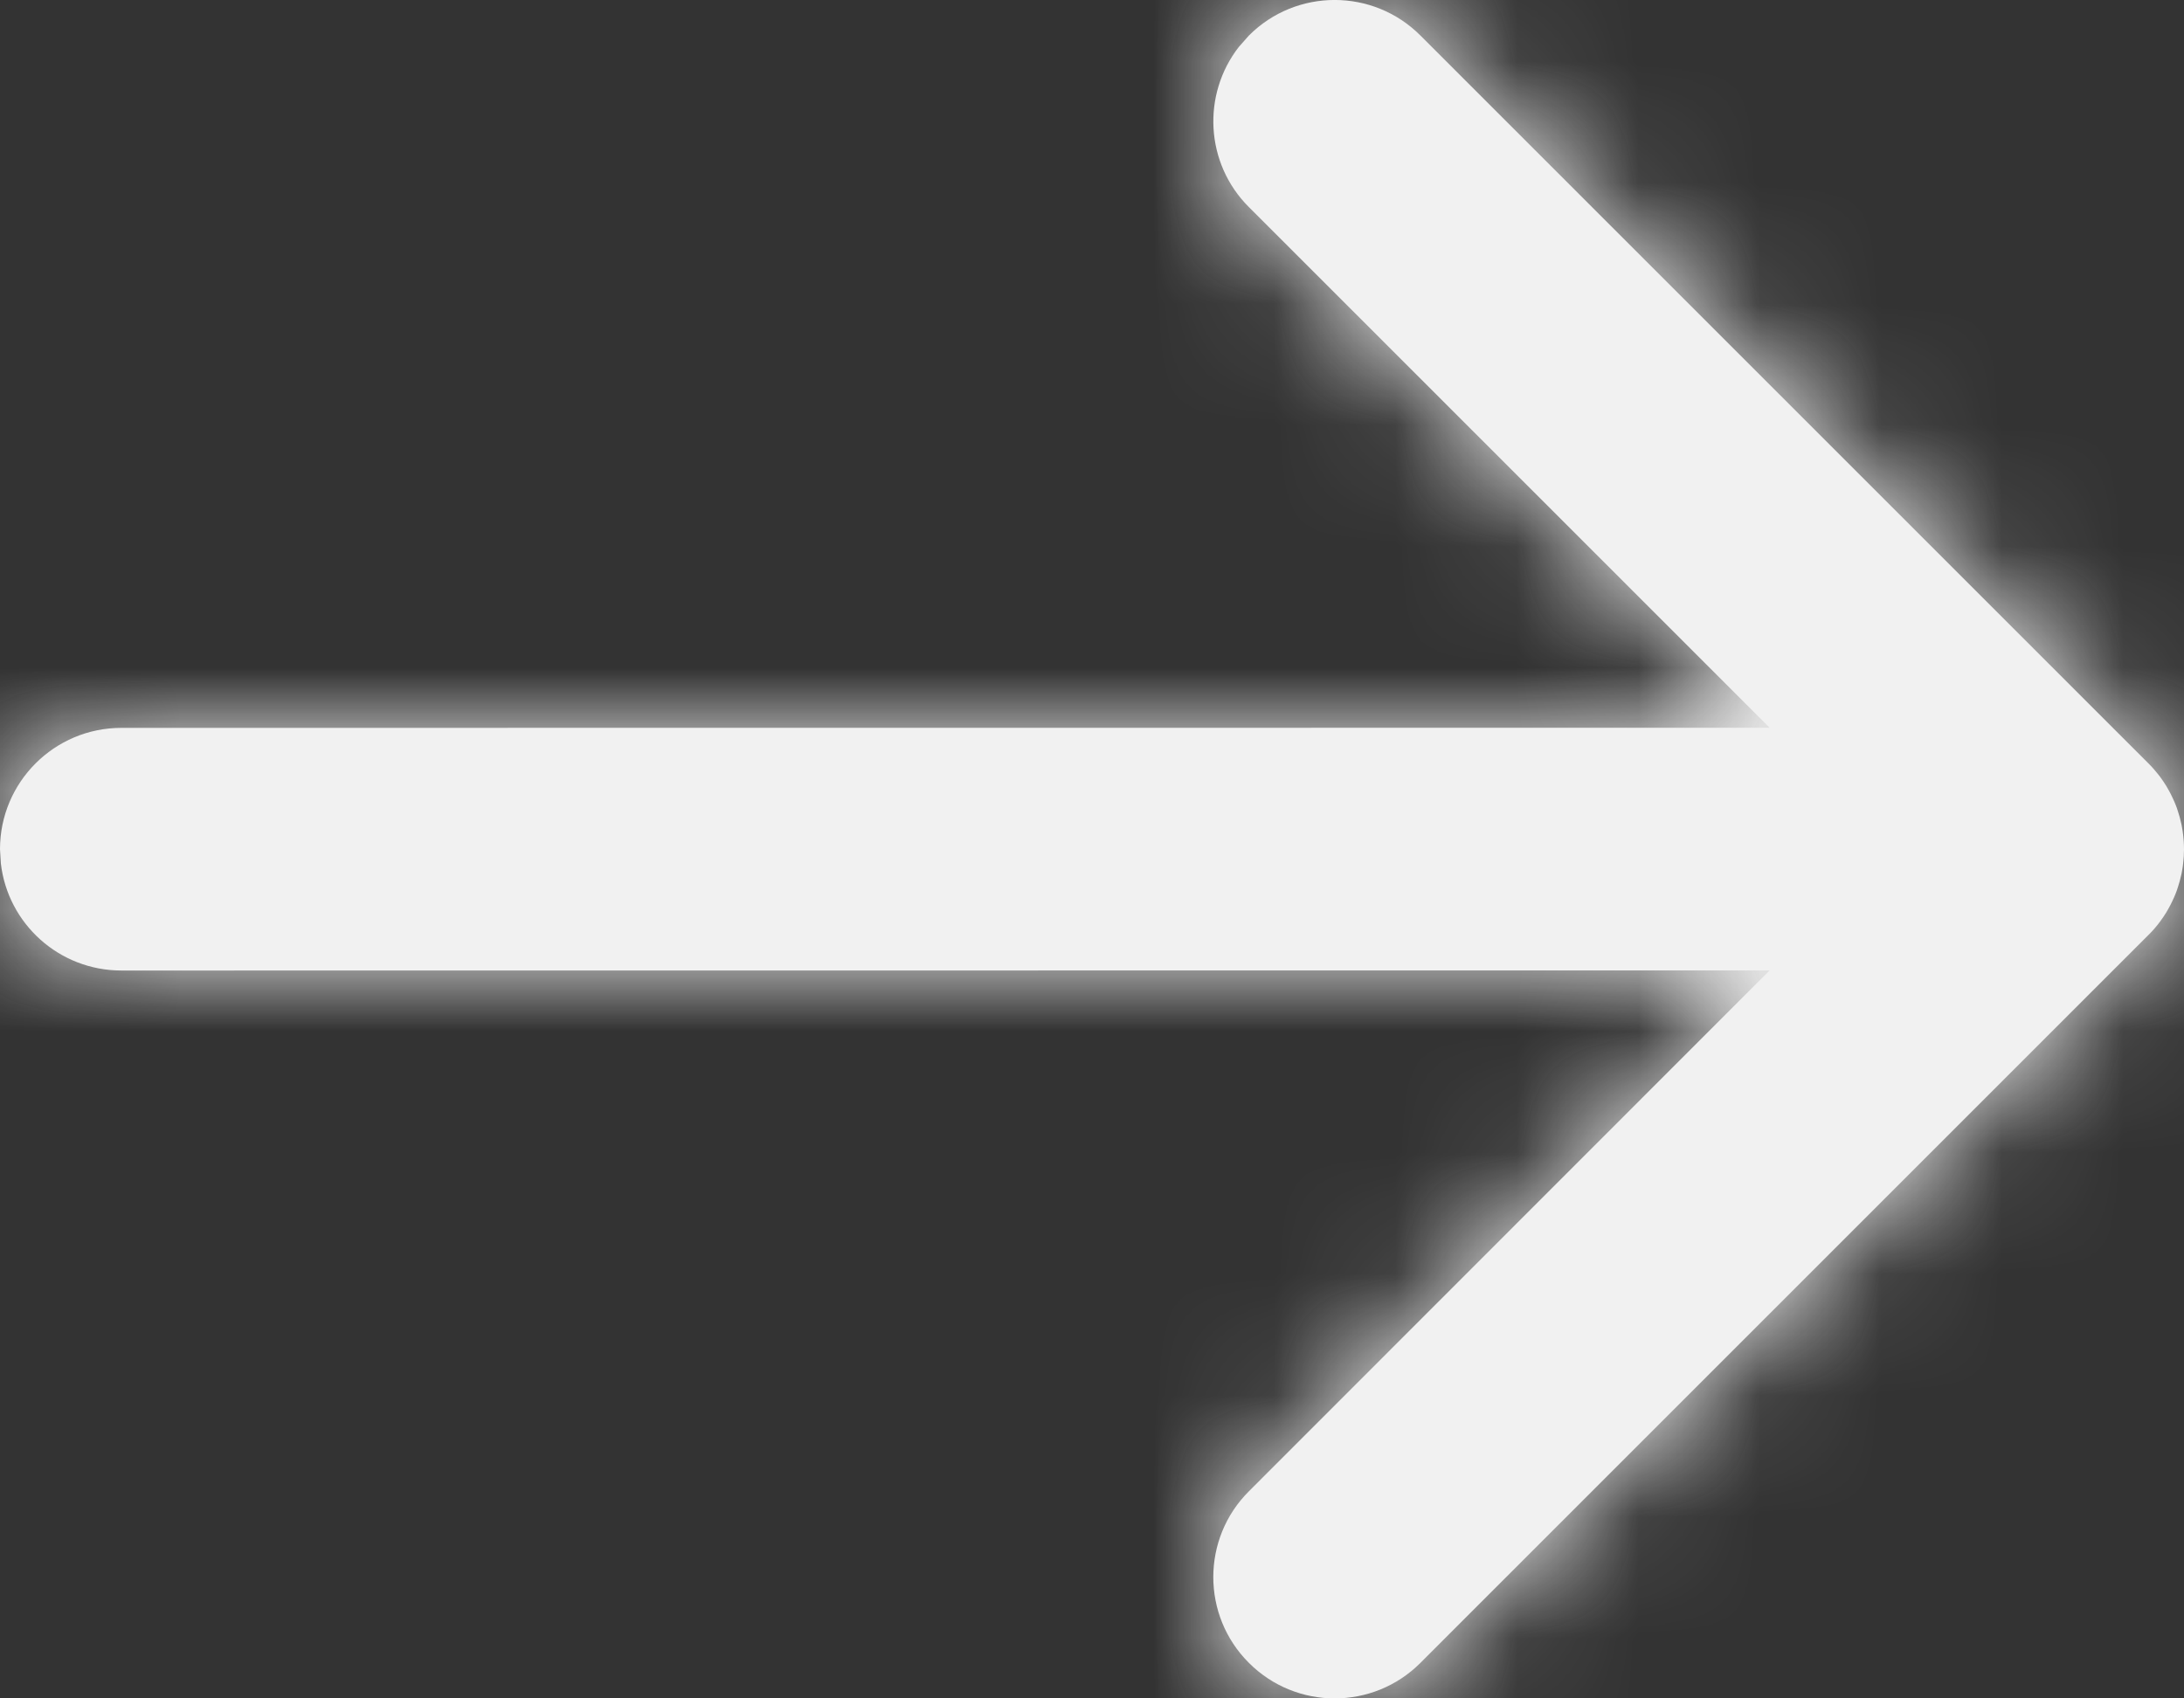 <?xml version="1.0" encoding="UTF-8"?>
<svg width="18px" height="14px" viewBox="0 0 18 14" version="1.1" xmlns="http://www.w3.org/2000/svg" xmlns:xlink="http://www.w3.org/1999/xlink">
    <rect x="0" y="0" width="18" height="14" fill="#333333" stroke="none"/>
    <title>arrow-right</title>
    <defs>
        <path d="M13.293,5.293 C13.683,4.902 14.317,4.902 14.707,5.293 L14.707,5.293 L20.707,11.293 C20.736,11.321 20.762,11.352 20.787,11.383 C20.793,11.39 20.798,11.397 20.804,11.405 C20.822,11.429 20.838,11.454 20.854,11.479 C20.861,11.491 20.869,11.504 20.875,11.516 C20.886,11.536 20.897,11.556 20.906,11.577 C20.914,11.594 20.922,11.611 20.929,11.629 C20.937,11.648 20.944,11.668 20.95,11.688 C20.955,11.703 20.96,11.719 20.964,11.734 C20.97,11.756 20.975,11.777 20.98,11.799 C20.983,11.817 20.986,11.834 20.989,11.852 C20.996,11.9 21,11.949 21,12 L20.996,11.915 C20.998,11.932 20.999,11.949 20.999,11.967 L21,12 C21,12.011 21,12.022 20.999,12.033 C20.999,12.05 20.998,12.068 20.996,12.086 C20.994,12.108 20.992,12.129 20.989,12.149 C20.986,12.166 20.983,12.183 20.98,12.201 C20.975,12.223 20.97,12.244 20.964,12.266 C20.96,12.281 20.955,12.297 20.95,12.312 C20.944,12.332 20.937,12.352 20.929,12.371 C20.922,12.389 20.914,12.406 20.906,12.423 C20.897,12.444 20.886,12.464 20.875,12.484 C20.869,12.496 20.861,12.509 20.854,12.521 C20.838,12.546 20.822,12.571 20.804,12.595 C20.775,12.634 20.743,12.672 20.707,12.707 L20.787,12.617 C20.785,12.62 20.783,12.623 20.78,12.625 L20.707,12.707 L14.707,18.707 C14.317,19.098 13.683,19.098 13.293,18.707 C12.902,18.317 12.902,17.683 13.293,17.293 L13.293,17.293 L17.585,12.999 L4,13 C3.487,13 3.064,12.614 3.007,12.117 L3,12 C3,11.448 3.448,11 4,11 L4,11 L17.585,10.999 L13.293,6.707 C12.932,6.347 12.905,5.779 13.21,5.387 Z" id="path-1"></path>
    </defs>
    <g id="页面-1" stroke="none" stroke-width="1" fill="none" fill-rule="evenodd">
        <g id="Home-1440-Copy" transform="translate(-831, -2134)">
            <g id="Group-7" transform="translate(562, 2101)">
                <g id="Group-6" transform="translate(27, 28)">
                    <g id="arrow-right" transform="translate(239, 0)">
                        <mask id="mask-2" fill="white">
                            <use xlink:href="#path-1"></use>
                        </mask>
                        <use id="Combined-Shape" fill="#F1F1F1" fill-rule="nonzero" xlink:href="#path-1"></use>
                        <g id="Group" mask="url(#mask-2)" fill="#F1F1F1">
                            <g id="🎨Color">
                                <rect id="Rectangle" x="0" y="0" width="24" height="24"></rect>
                            </g>
                        </g>
                    </g>
                </g>
            </g>
        </g>
    </g>
</svg>